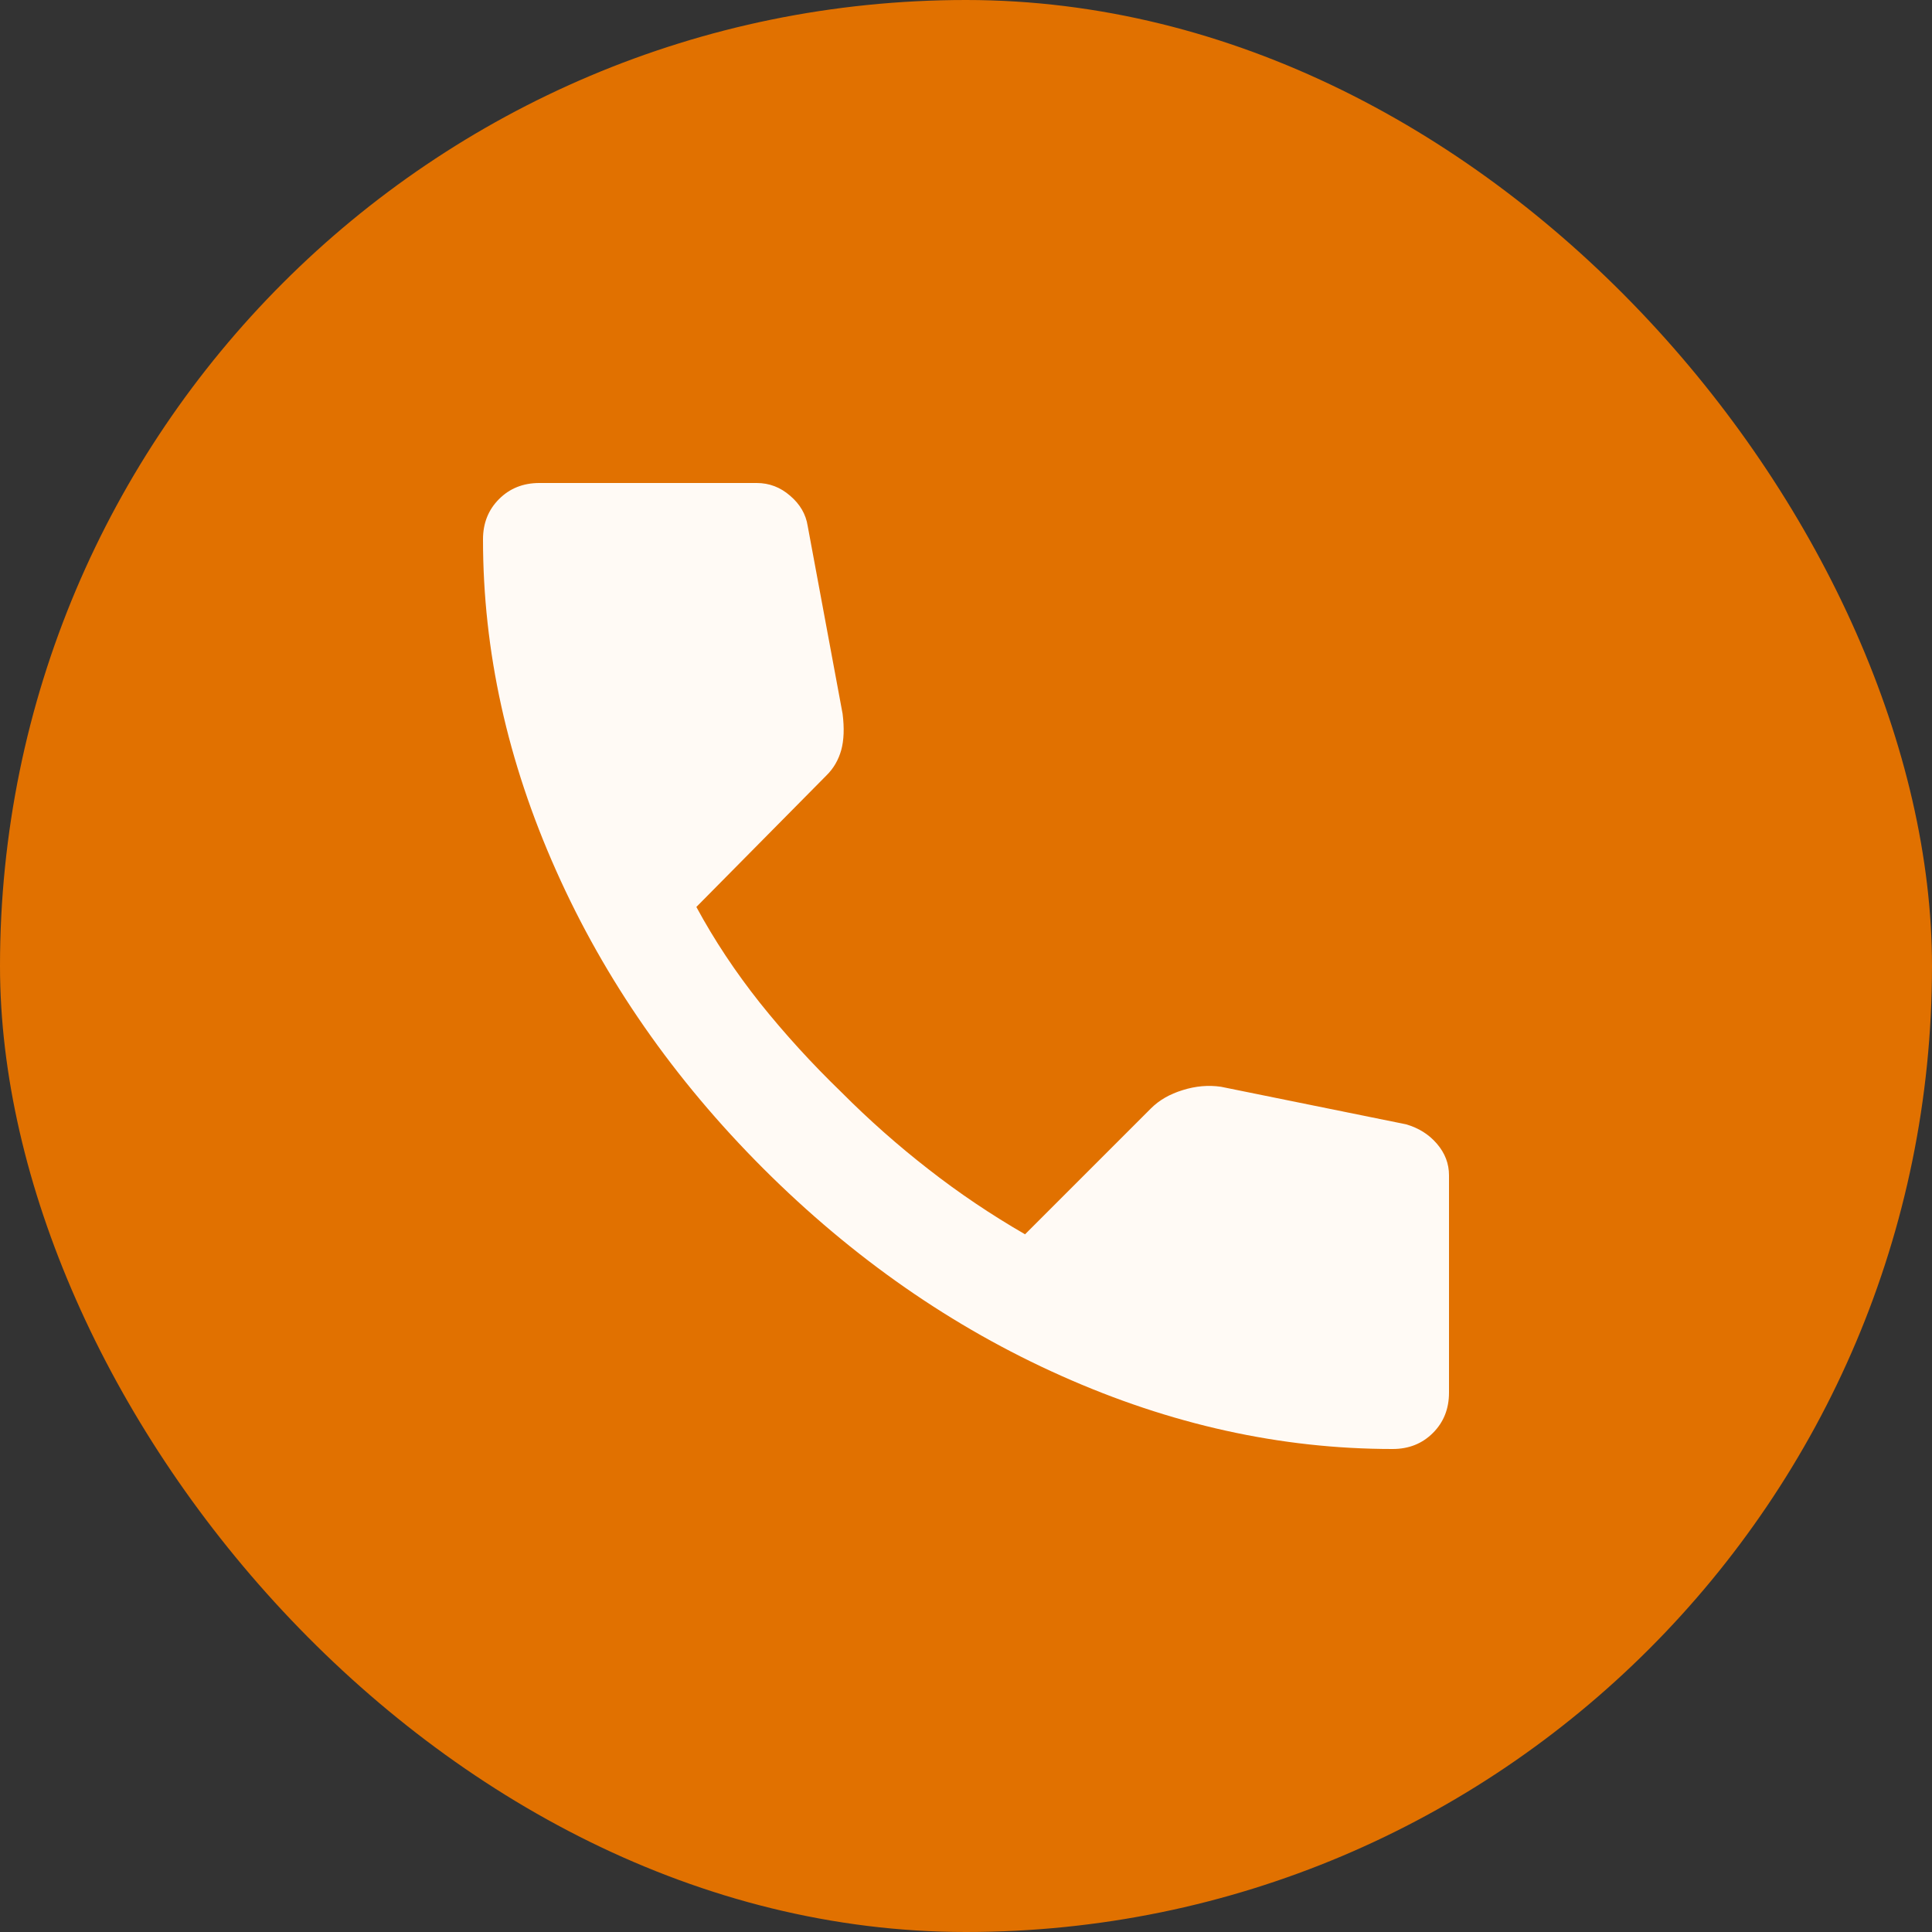 <svg width="16" height="16" viewBox="0 0 16 16" fill="none" xmlns="http://www.w3.org/2000/svg">
<rect x="0" y="0" width="16" height="16" fill="#333333" stroke="none"/>
<rect width="16" height="16" rx="8" fill="#E17100"/>
<path d="M11.533 12C10.607 12 9.693 11.798 8.789 11.394C7.885 10.991 7.063 10.418 6.322 9.678C5.581 8.937 5.009 8.115 4.606 7.211C4.202 6.307 4 5.393 4 4.467C4 4.333 4.044 4.222 4.133 4.133C4.222 4.044 4.333 4 4.467 4H6.267C6.37 4 6.463 4.035 6.544 4.106C6.626 4.176 6.674 4.259 6.689 4.356L6.978 5.911C6.993 6.03 6.989 6.13 6.967 6.211C6.944 6.293 6.904 6.363 6.844 6.422L5.767 7.511C5.915 7.785 6.091 8.05 6.294 8.306C6.498 8.561 6.722 8.807 6.967 9.044C7.196 9.274 7.437 9.487 7.689 9.683C7.941 9.88 8.207 10.059 8.489 10.222L9.533 9.178C9.6 9.111 9.687 9.061 9.794 9.028C9.902 8.994 10.007 8.985 10.111 9L11.644 9.311C11.748 9.341 11.833 9.394 11.9 9.472C11.967 9.55 12 9.637 12 9.733V11.533C12 11.667 11.956 11.778 11.867 11.867C11.778 11.956 11.667 12 11.533 12Z" fill="#FFFAF5"/>
</svg>
